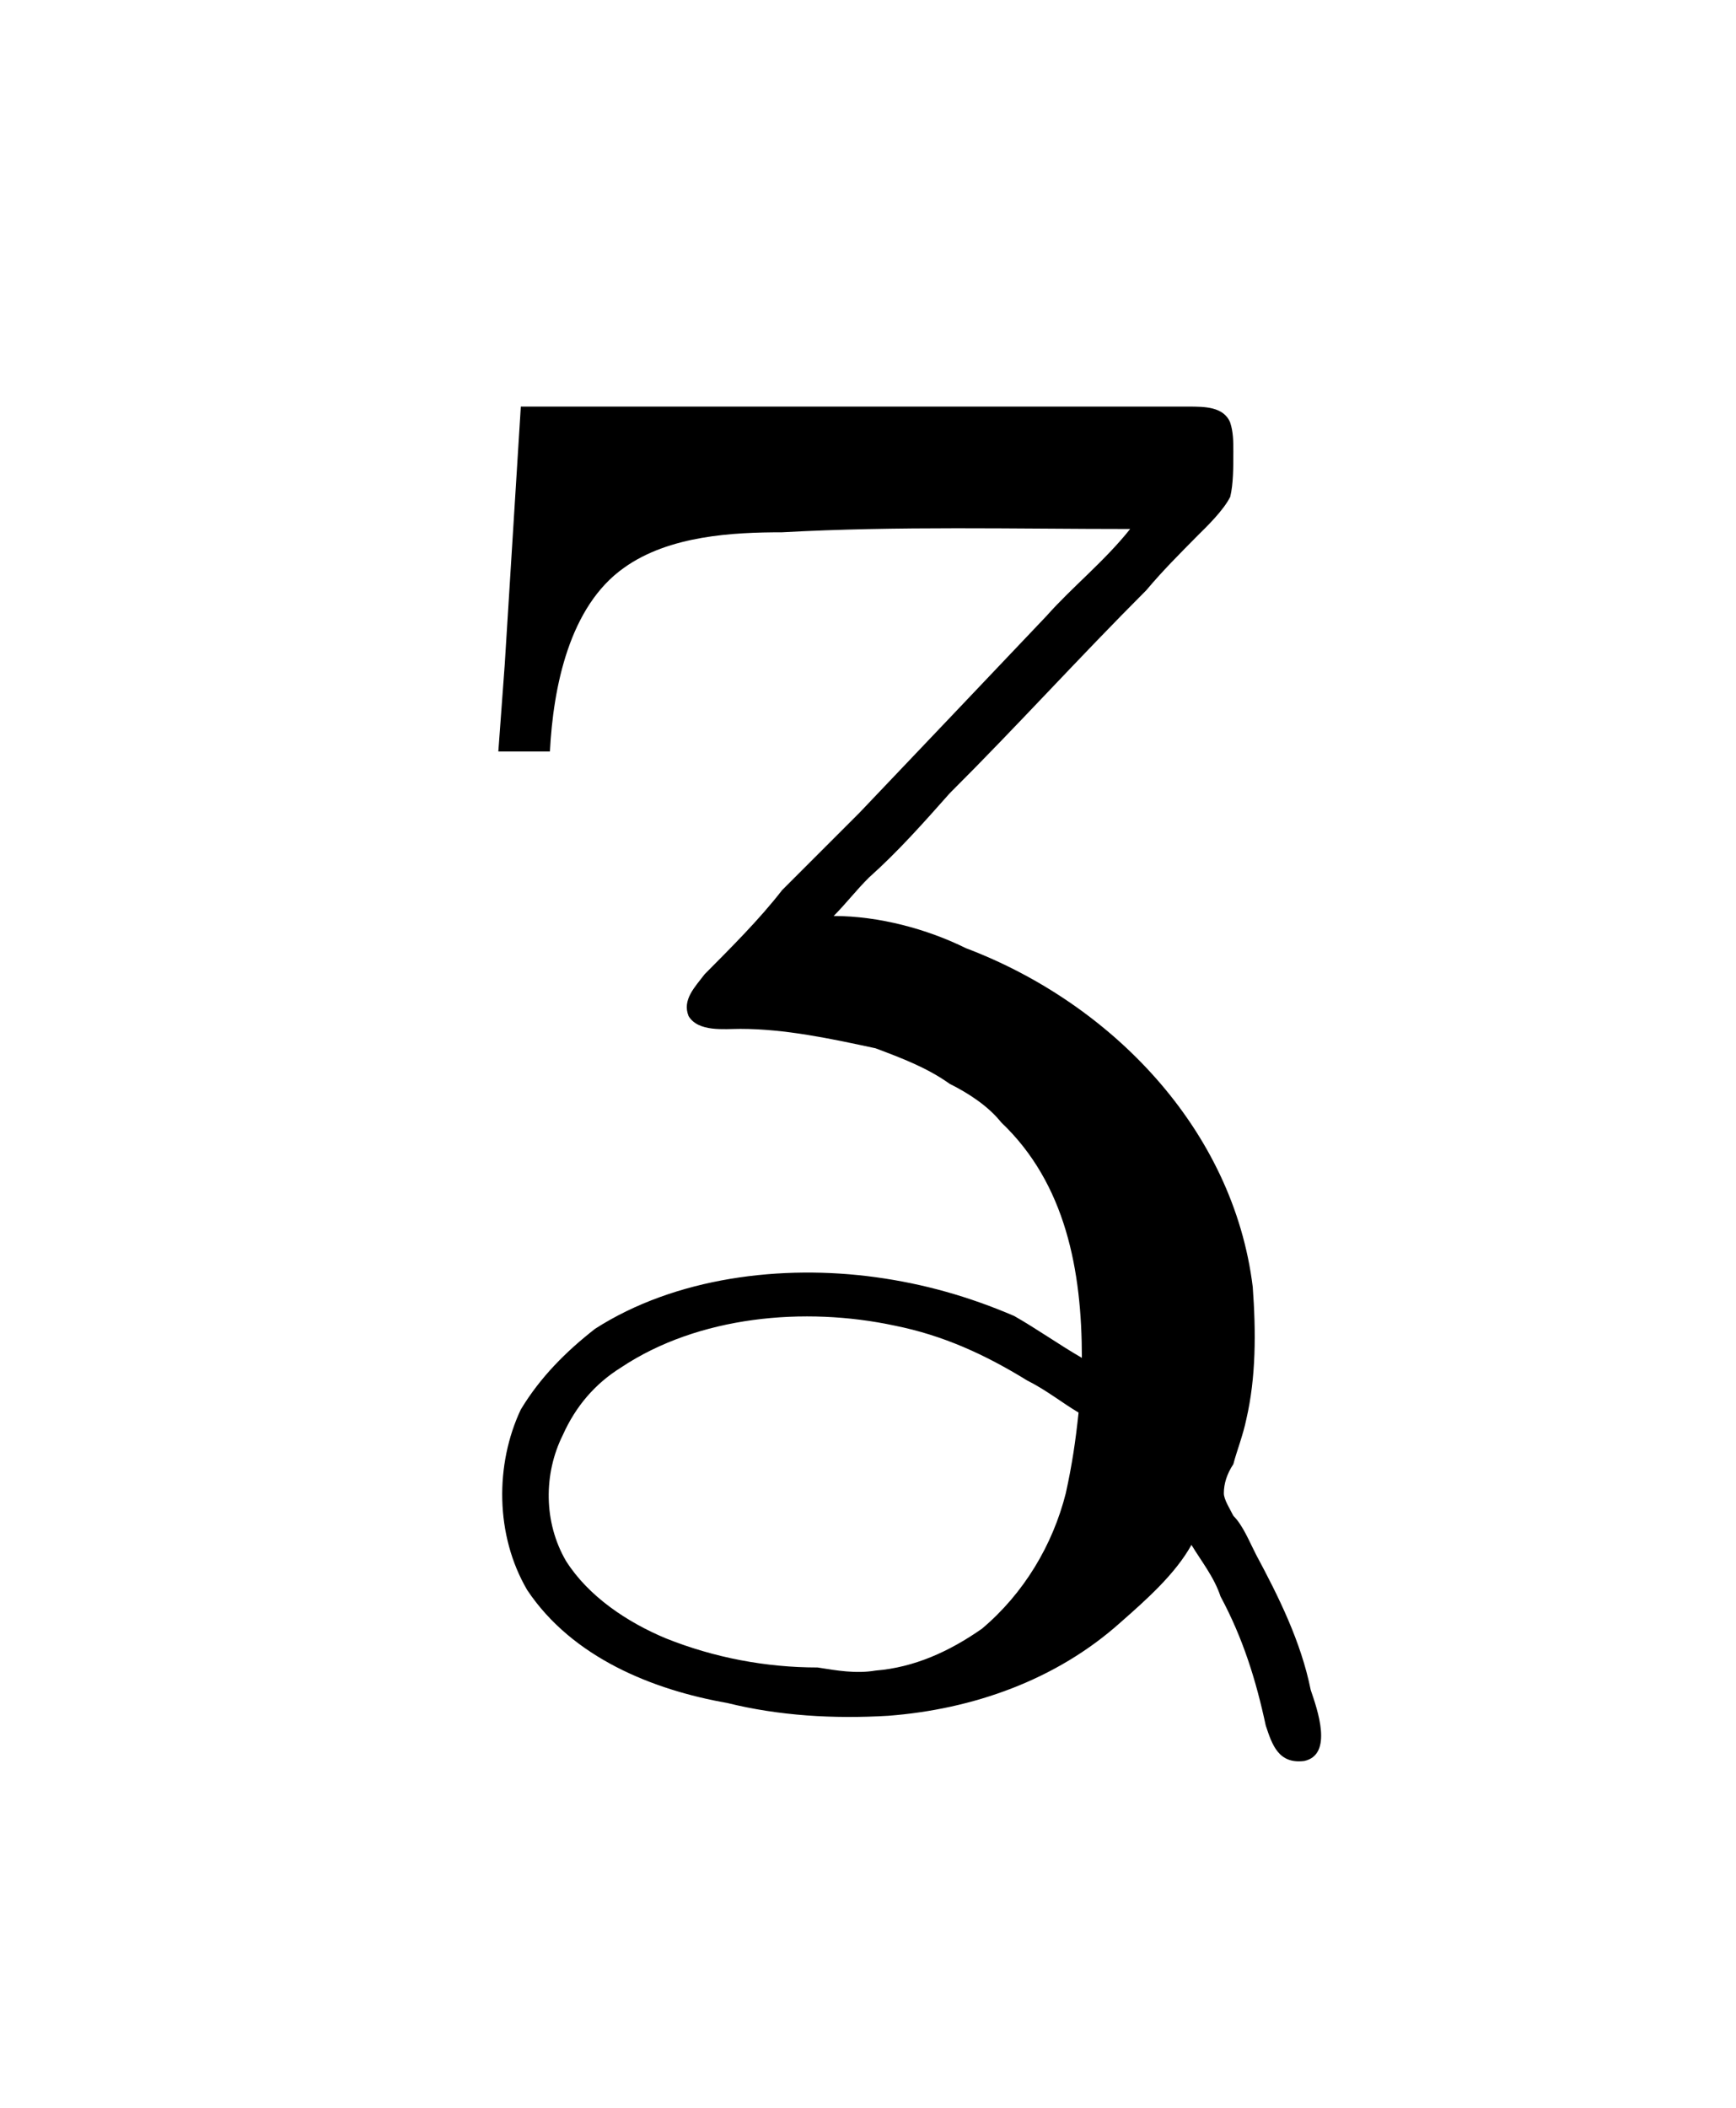 <?xml version="1.0" encoding="UTF-8"?>
<svg xmlns="http://www.w3.org/2000/svg" xmlns:xlink="http://www.w3.org/1999/xlink" width="8.413pt" height="10.212pt" viewBox="0 0 8.413 10.212" version="1.1">
<defs>
<g>
<symbol overflow="visible" id="glyph0-0">
<path style="stroke:none;" d=""/>
</symbol>
<symbol overflow="visible" id="glyph0-1">
<path style="stroke:none;" d="M 0.531 -4.312 L 0.453 -3.062 L 0.422 -2.641 L 0.672 -2.641 C 0.688 -2.953 0.766 -3.344 1.031 -3.531 C 1.25 -3.688 1.562 -3.703 1.797 -3.703 C 2.359 -3.734 2.922 -3.719 3.484 -3.719 C 3.359 -3.562 3.203 -3.438 3.078 -3.297 C 2.781 -2.984 2.469 -2.656 2.172 -2.344 C 2.047 -2.219 1.922 -2.094 1.797 -1.969 C 1.688 -1.828 1.547 -1.688 1.422 -1.562 C 1.375 -1.5 1.312 -1.438 1.344 -1.359 C 1.391 -1.281 1.516 -1.297 1.594 -1.297 C 1.812 -1.297 2.031 -1.25 2.25 -1.203 C 2.375 -1.156 2.5 -1.109 2.609 -1.031 C 2.703 -0.984 2.797 -0.922 2.859 -0.844 C 3.172 -0.547 3.25 -0.125 3.25 0.297 C 3.141 0.234 3.031 0.156 2.922 0.094 C 2.703 0 2.484 -0.062 2.25 -0.094 C 1.797 -0.156 1.281 -0.094 0.891 0.156 C 0.75 0.266 0.625 0.391 0.531 0.547 C 0.406 0.812 0.406 1.156 0.562 1.422 C 0.781 1.75 1.172 1.906 1.531 1.969 C 1.781 2.031 2.047 2.047 2.312 2.031 C 2.719 2 3.125 1.859 3.438 1.578 C 3.562 1.469 3.703 1.344 3.781 1.203 C 3.828 1.281 3.891 1.359 3.922 1.453 C 4.031 1.656 4.094 1.859 4.141 2.078 C 4.172 2.172 4.203 2.266 4.328 2.25 C 4.469 2.219 4.391 2 4.359 1.906 C 4.312 1.672 4.203 1.453 4.094 1.25 C 4.062 1.188 4.031 1.109 3.984 1.062 C 3.969 1.031 3.938 0.984 3.938 0.953 C 3.938 0.906 3.953 0.859 3.984 0.812 C 4 0.75 4.031 0.672 4.047 0.594 C 4.094 0.391 4.094 0.172 4.078 -0.047 C 3.984 -0.812 3.391 -1.422 2.688 -1.688 C 2.5 -1.781 2.266 -1.844 2.047 -1.844 C 2.109 -1.906 2.156 -1.969 2.219 -2.031 C 2.359 -2.156 2.484 -2.297 2.609 -2.438 C 2.938 -2.766 3.234 -3.094 3.562 -3.422 C 3.641 -3.516 3.719 -3.594 3.812 -3.688 C 3.859 -3.734 3.938 -3.812 3.969 -3.875 C 3.984 -3.938 3.984 -4.016 3.984 -4.094 C 3.984 -4.141 3.984 -4.188 3.969 -4.234 C 3.938 -4.312 3.844 -4.312 3.766 -4.312 Z M 3.234 0.562 C 3.219 0.703 3.203 0.812 3.172 0.953 C 3.109 1.203 2.969 1.438 2.766 1.609 C 2.609 1.719 2.438 1.797 2.25 1.812 C 2.156 1.828 2.062 1.812 1.969 1.797 C 1.719 1.797 1.469 1.75 1.234 1.656 C 1.047 1.578 0.859 1.453 0.75 1.281 C 0.641 1.094 0.641 0.859 0.734 0.672 C 0.797 0.531 0.891 0.422 1.016 0.344 C 1.391 0.094 1.906 0.047 2.344 0.141 C 2.578 0.188 2.781 0.281 2.984 0.406 C 3.078 0.453 3.156 0.516 3.234 0.562 Z "/>
</symbol>
</g>
</defs>
<g id="surface1">
<g style="fill:rgb(0%,0%,0%);fill-opacity:1;">
  <use xlink:href="#glyph0-1" x="1.993" y="6.282"/>
</g>
</g>
</svg>
